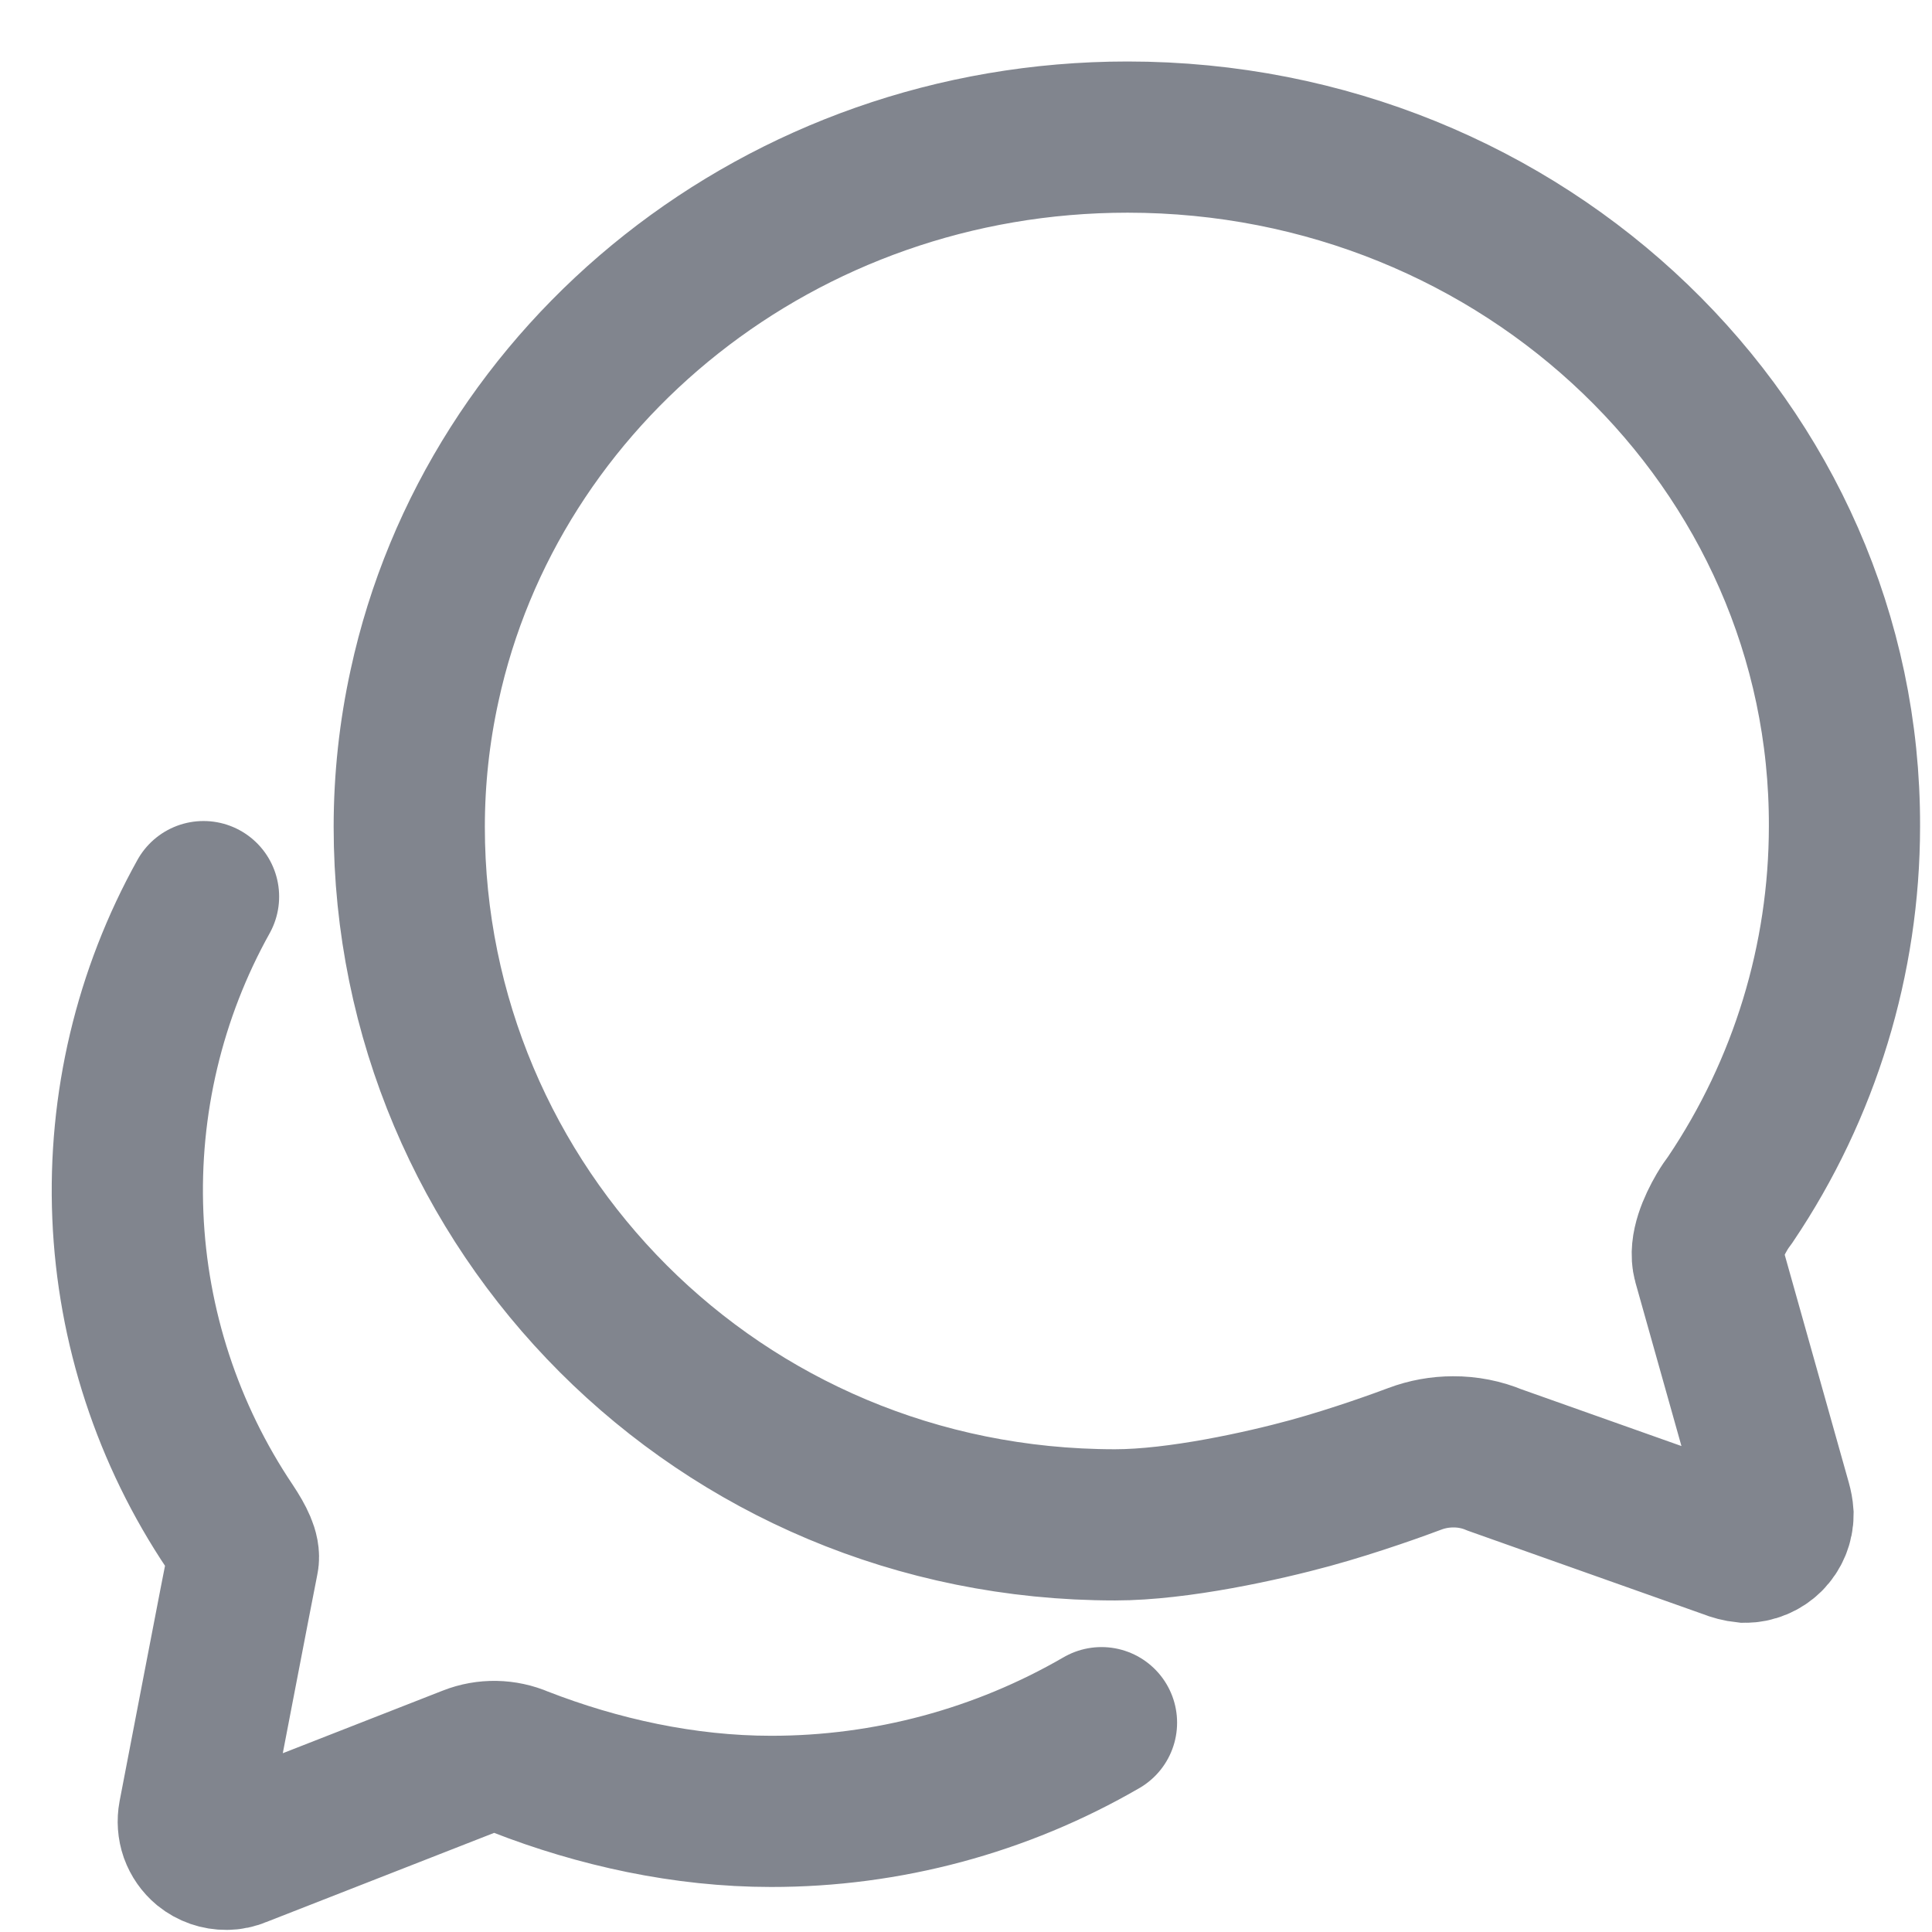 <svg width="23" height="23" viewBox="0 0 23 23" fill="none" xmlns="http://www.w3.org/2000/svg">
<path d="M2.423 10.674C1.778 11.832 1.467 13.146 1.522 14.47C1.577 15.794 1.998 17.077 2.737 18.177C2.85 18.348 2.914 18.481 2.895 18.57C2.875 18.659 2.308 21.61 2.308 21.61C2.295 21.679 2.3 21.75 2.323 21.817C2.347 21.883 2.388 21.942 2.442 21.987C2.514 22.045 2.603 22.076 2.695 22.075C2.744 22.075 2.793 22.065 2.838 22.045L5.6 20.964C5.79 20.889 6.003 20.893 6.19 20.974C7.121 21.337 8.15 21.564 9.179 21.564C10.561 21.565 11.918 21.201 13.113 20.508M20.337 15.028C20.288 14.851 20.396 14.605 20.499 14.429C20.53 14.376 20.565 14.325 20.602 14.276C21.485 12.965 21.957 11.42 21.958 9.839C21.973 5.308 18.15 1.632 13.423 1.632C9.3 1.632 5.86 4.438 5.054 8.163C4.933 8.715 4.872 9.279 4.872 9.844C4.872 14.379 8.548 18.153 13.275 18.153C14.027 18.153 15.039 17.927 15.595 17.775C16.15 17.623 16.7 17.421 16.843 17.367C16.989 17.312 17.144 17.284 17.3 17.284C17.47 17.283 17.639 17.316 17.796 17.382L20.582 18.37C20.643 18.395 20.708 18.412 20.774 18.419C20.878 18.419 20.978 18.377 21.052 18.304C21.126 18.23 21.167 18.13 21.167 18.026C21.164 17.981 21.155 17.936 21.143 17.893L20.337 15.028Z" stroke="#81858E" stroke-width="1.8" stroke-miterlimit="10" stroke-linecap="round"/>
</svg>
